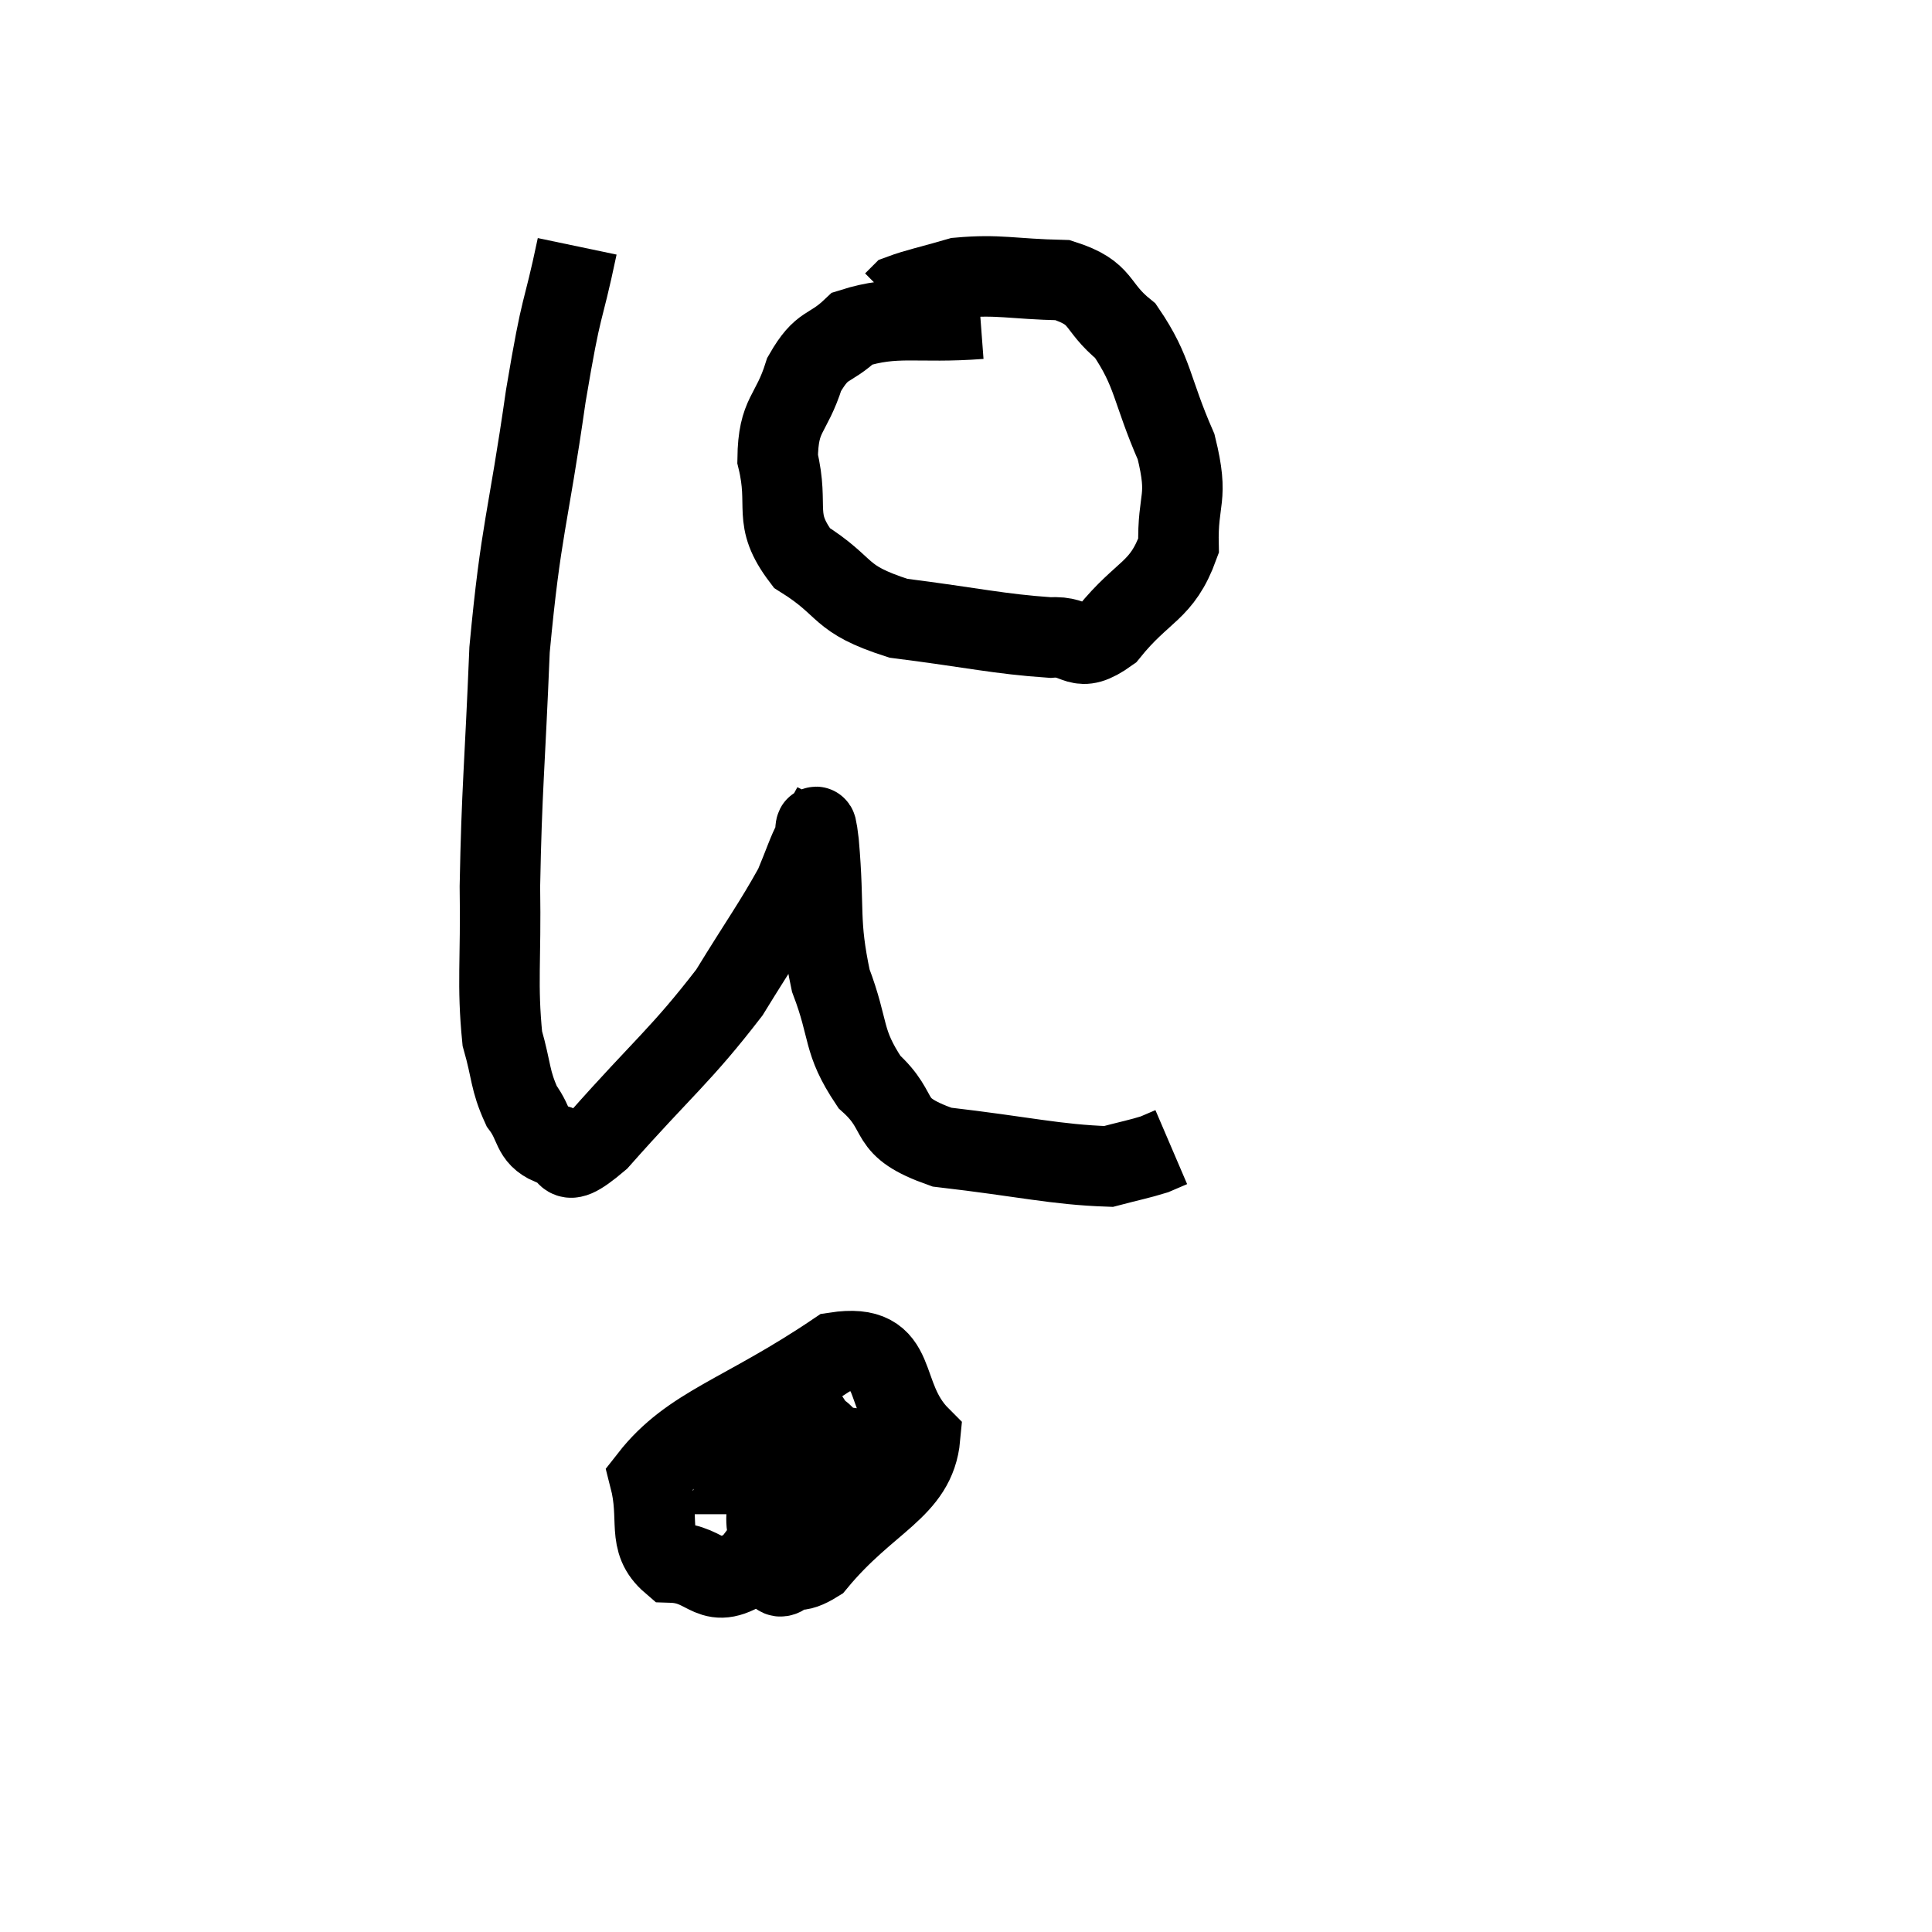 <svg width="48" height="48" viewBox="0 0 48 48" xmlns="http://www.w3.org/2000/svg"><path d="M 14.34 6.12 C 13.95 7.98, 13.98 7.335, 13.56 9.84 C 13.11 12.99, 12.945 13.095, 12.66 16.14 C 12.54 19.08, 12.465 19.605, 12.42 22.02 C 12.45 23.91, 12.345 24.435, 12.48 25.8 C 12.72 26.64, 12.66 26.82, 12.96 27.48 C 13.32 27.96, 13.2 28.23, 13.68 28.44 C 14.28 28.38, 13.77 29.265, 14.88 28.32 C 16.5 26.49, 16.905 26.235, 18.12 24.66 C 18.93 23.34, 19.215 22.965, 19.74 22.02 C 19.98 21.45, 20.07 21.15, 20.22 20.88 C 20.28 20.91, 20.235 20.07, 20.34 20.94 C 20.49 22.65, 20.325 22.875, 20.64 24.36 C 21.12 25.62, 20.91 25.845, 21.6 26.88 C 22.5 27.69, 21.915 27.975, 23.4 28.5 C 25.47 28.74, 26.22 28.935, 27.54 28.98 C 28.11 28.83, 28.29 28.8, 28.68 28.68 C 28.89 28.59, 28.995 28.545, 29.1 28.5 L 29.1 28.5" fill="none" stroke="black" stroke-width="2"></path><path d="M 24.36 7.92 C 22.77 8.04, 22.275 7.815, 21.18 8.16 C 20.58 8.73, 20.445 8.49, 19.98 9.3 C 19.65 10.35, 19.335 10.26, 19.32 11.4 C 19.62 12.63, 19.17 12.87, 19.92 13.86 C 21.12 14.61, 20.775 14.865, 22.32 15.36 C 24.21 15.6, 24.795 15.75, 26.1 15.84 C 26.82 15.78, 26.745 16.29, 27.54 15.72 C 28.41 14.64, 28.86 14.715, 29.28 13.56 C 29.25 12.33, 29.55 12.435, 29.22 11.1 C 28.59 9.66, 28.665 9.255, 27.96 8.22 C 27.18 7.59, 27.435 7.29, 26.4 6.96 C 25.11 6.93, 24.825 6.81, 23.82 6.9 C 23.1 7.11, 22.785 7.17, 22.38 7.32 L 22.2 7.5" fill="none" stroke="black" stroke-width="2"></path><path d="M 21.12 35.34 C 20.37 35.67, 20.13 35.325, 19.62 36 C 19.35 37.02, 18.915 37.335, 19.08 38.04 C 19.68 38.43, 19.335 39.405, 20.28 38.82 C 21.57 37.26, 22.74 37.005, 22.86 35.7 C 21.81 34.65, 22.44 33.345, 20.76 33.6 C 18.45 35.16, 17.16 35.415, 16.14 36.72 C 16.41 37.77, 16.05 38.28, 16.68 38.82 C 17.67 38.85, 17.61 39.6, 18.66 38.88 C 19.77 37.41, 20.55 36.705, 20.88 35.94 C 20.43 35.88, 20.415 35.19, 19.98 35.82 C 19.56 37.14, 19.23 37.665, 19.14 38.46 C 19.38 38.73, 19.155 39.495, 19.62 39 C 20.31 37.74, 21.09 37.545, 21 36.48 C 20.13 35.61, 19.965 34.53, 19.26 34.74 C 18.72 36.03, 18.45 36.6, 18.18 37.32 L 18.18 37.62" fill="none" stroke="black" stroke-width="2"></path></svg>